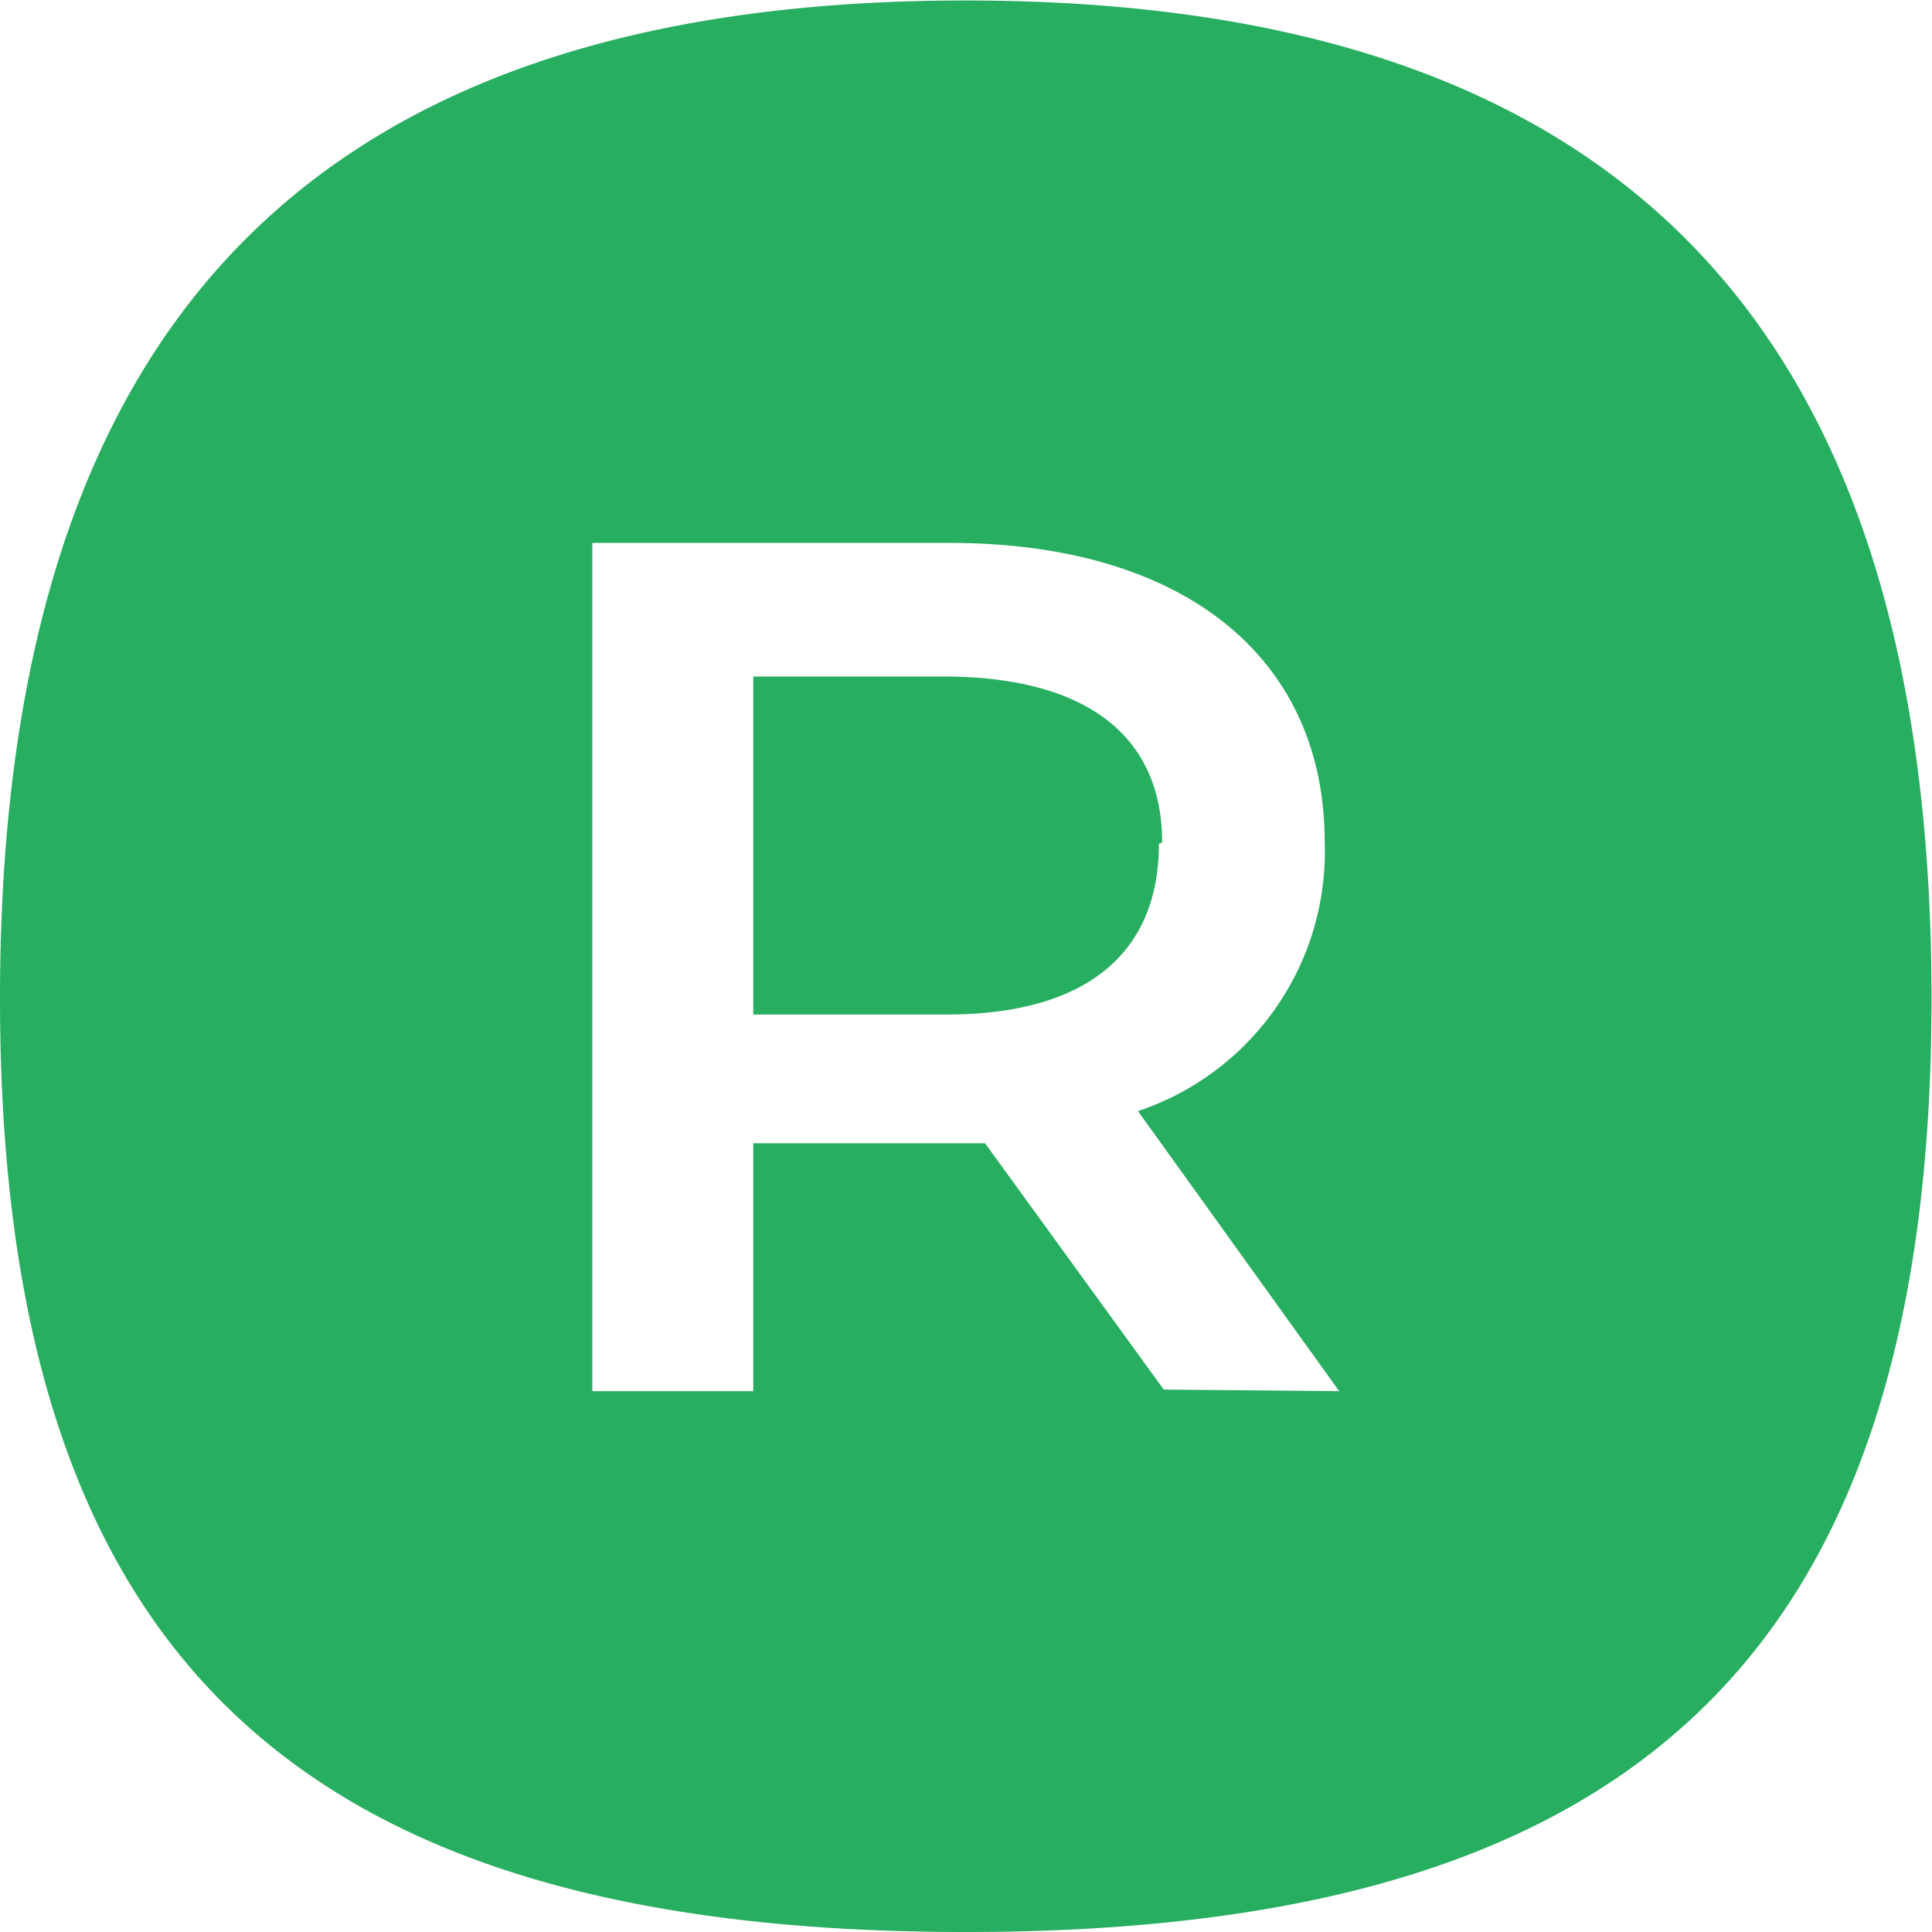 <svg xmlns="http://www.w3.org/2000/svg" height="1.6" width="1.6" xml:space="preserve"><path style="fill:#27ae60;fill-opacity:1;fill-rule:evenodd;stroke:none" d="M1.2.58C1.2.169 1.012 0 .6 0S0 .168 0 .58c0 .412.188.62.6.62s.6-.208.6-.62zM.72.676C.72.609.676.57.588.57H.468v.21h.118C.675.78.722.743.722.677zm.112-.34L.707.51a.17.17 0 0 1 .116.167C.823.793.734.863.59.863H.368V.336h.1V.49h.144L.723.337Z" transform="matrix(1.333 0 0 -1.333 0 1.6)"/></svg>